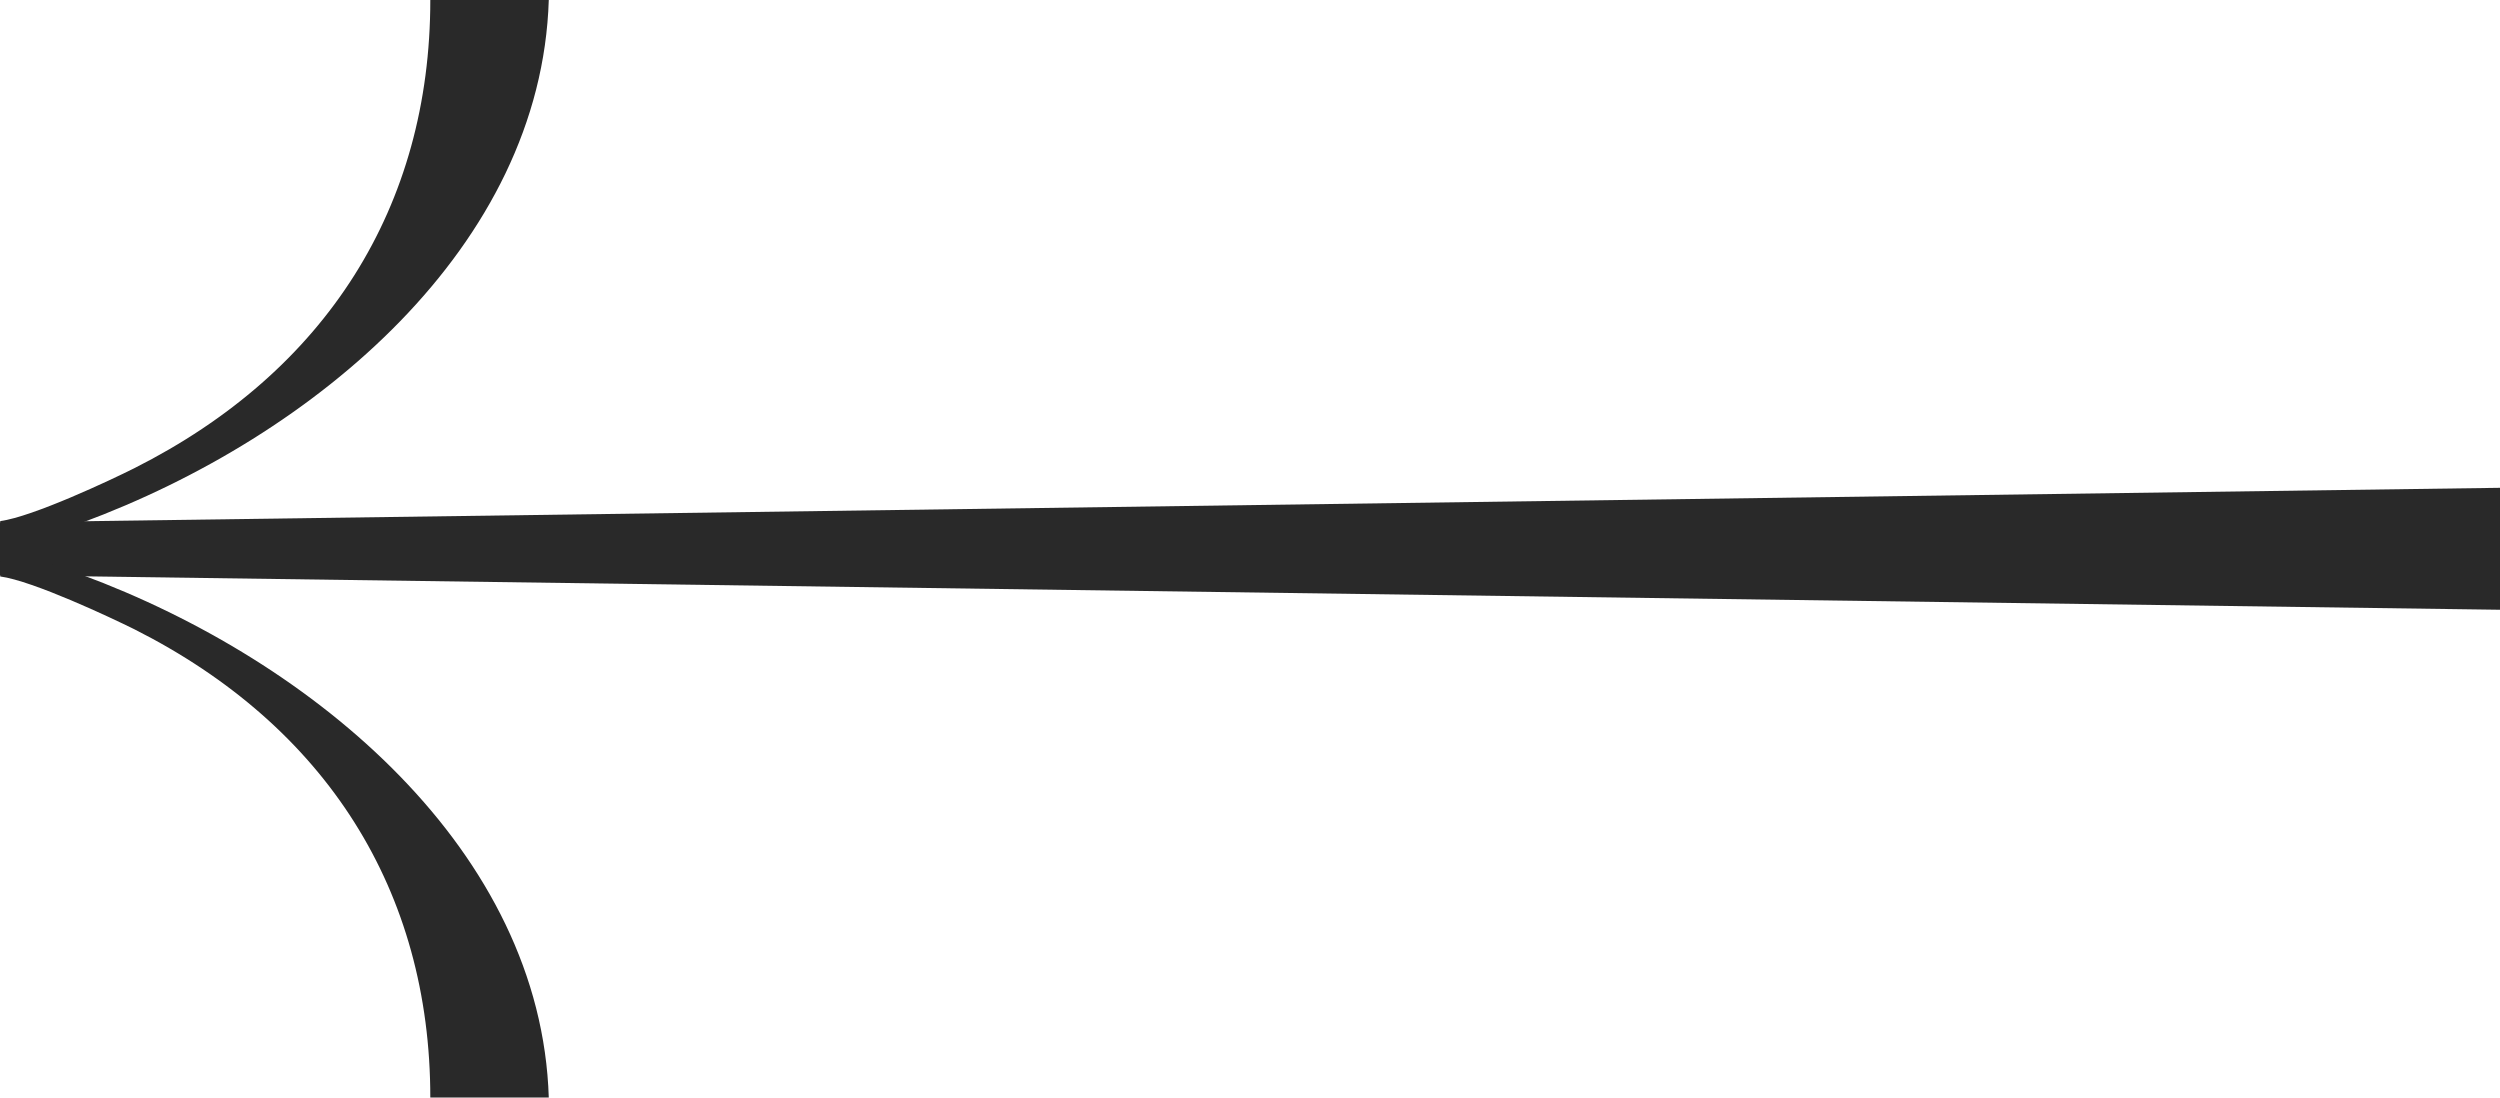 <svg width="41" height="18" fill="none" xmlns="http://www.w3.org/2000/svg"><path d="M0 8.567 41 8v2L0 9.433v-.866Z" fill="#292929"/><path d="M0 9c.456.113.903.255 1.338.425C5.185 10.848 8.874 13.97 9 18H7.057c0-3.384-1.7-6.09-4.857-7.682-.378-.187-1.66-.792-2.196-.864L0 9Zm0 0c.456-.114.903-.256 1.338-.425C5.185 7.152 8.874 4.034 9 0H7.057c0 3.384-1.7 6.09-4.857 7.68-.378.19-1.66.794-2.196.866L0 9Z" fill="#292929"/></svg>